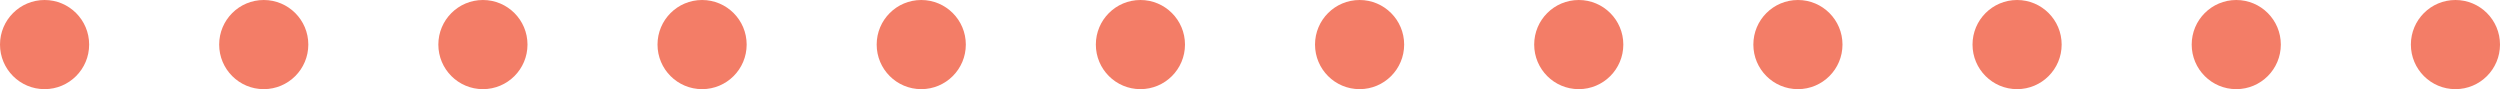 <svg version="1.1" id="图层_1" x="0px" y="0px" width="205.666px" height="7.333px" viewBox="0 0 205.666 7.333" enable-background="new 0 0 205.666 7.333" xml:space="preserve" xmlns="http://www.w3.org/2000/svg" xmlns:xlink="http://www.w3.org/1999/xlink" xmlns:xml="http://www.w3.org/XML/1998/namespace">
  <path fill="#F37D67" d="M7.334,3.667c0,2.025-1.642,3.667-3.667,3.667S0,5.692,0,3.667C0,1.642,1.642,0,3.667,0
	S7.334,1.642,7.334,3.667z M21.697,0c-2.025,0-3.667,1.642-3.667,3.667c0,2.025,1.642,3.667,3.667,3.667s3.667-1.642,3.667-3.667
	C25.364,1.642,23.723,0,21.697,0z M39.728,0c-2.025,0-3.667,1.642-3.667,3.667c0,2.025,1.642,3.667,3.667,3.667
	s3.667-1.642,3.667-3.667C43.395,1.642,41.753,0,39.728,0z M57.758,0c-2.025,0-3.667,1.642-3.667,3.667
	c0,2.025,1.642,3.667,3.667,3.667s3.667-1.642,3.667-3.667C61.425,1.642,59.783,0,57.758,0z M75.788,0
	c-2.025,0-3.667,1.642-3.667,3.667c0,2.025,1.642,3.667,3.667,3.667s3.667-1.642,3.667-3.667C79.455,1.642,77.813,0,75.788,0z
	 M93.818,0c-2.025,0-3.667,1.642-3.667,3.667c0,2.025,1.642,3.667,3.667,3.667s3.667-1.642,3.667-3.667
	C97.485,1.642,95.844,0,93.818,0z M111.849,0c-2.025,0-3.667,1.642-3.667,3.667c0,2.025,1.642,3.667,3.667,3.667
	s3.666-1.642,3.666-3.667C115.515,1.642,113.874,0,111.849,0z M129.879,0c-2.025,0-3.667,1.642-3.667,3.667
	c0,2.025,1.642,3.667,3.667,3.667s3.666-1.642,3.666-3.667C133.545,1.642,131.904,0,129.879,0z M147.909,0
	c-2.025,0-3.667,1.642-3.667,3.667c0,2.025,1.642,3.667,3.667,3.667s3.666-1.642,3.666-3.667C151.575,1.642,149.935,0,147.909,0z
	 M165.939,0c-2.025,0-3.667,1.642-3.667,3.667c0,2.025,1.642,3.667,3.667,3.667s3.666-1.642,3.666-3.667
	C169.605,1.642,167.965,0,165.939,0z M183.97,0c-2.025,0-3.667,1.642-3.667,3.667c0,2.025,1.642,3.667,3.667,3.667
	s3.666-1.642,3.666-3.667C187.636,1.642,185.995,0,183.97,0z M202,0c-2.025,0-3.666,1.642-3.666,3.667
	c0,2.025,1.641,3.667,3.666,3.667s3.666-1.642,3.666-3.667C205.666,1.642,204.025,0,202,0z" class="color c1"/>
</svg>